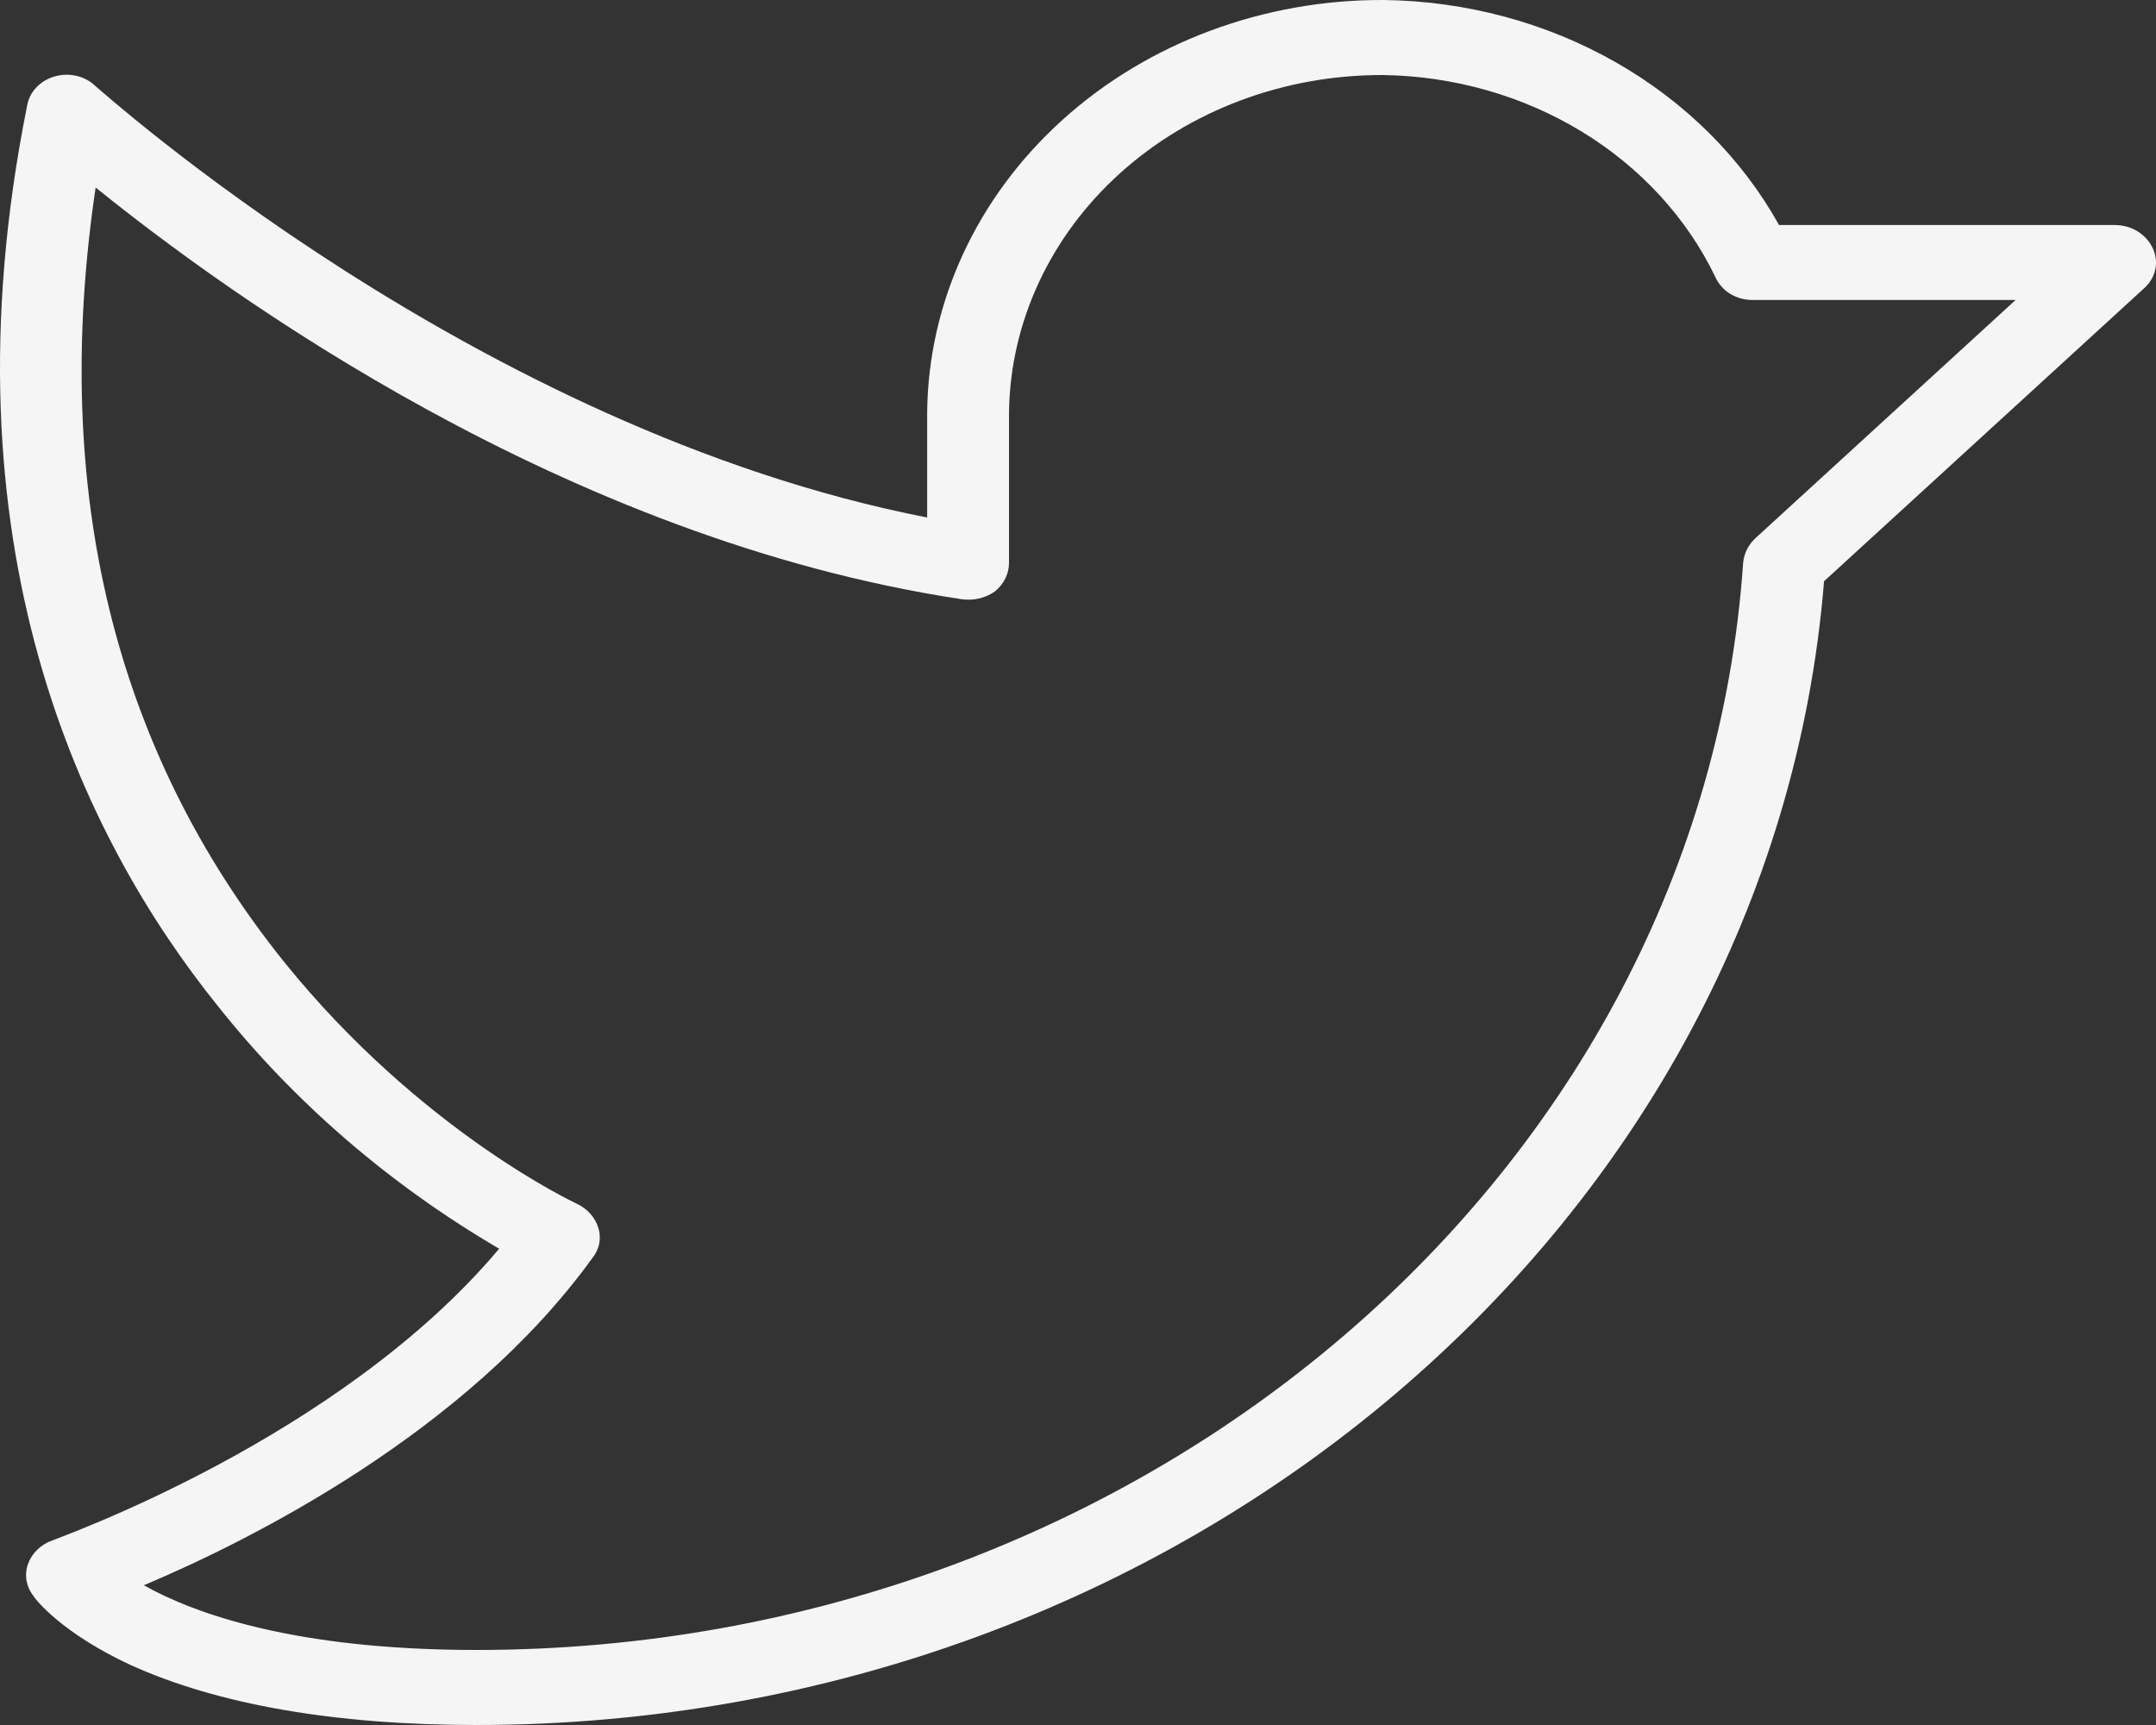 <svg width="25" height="20" viewBox="0 0 25 20" fill="none" xmlns="http://www.w3.org/2000/svg">
<rect x="0" y="0" width="25" height="20" fill="#333333" stroke="none"/>
<path d="M24.963 2.88C24.927 2.8 24.866 2.732 24.788 2.683C24.71 2.635 24.618 2.609 24.523 2.609H20.629C20.197 1.833 19.541 1.18 18.734 0.721C17.926 0.261 16.997 0.012 16.046 4.99154e-05C14.652 -0.006 13.312 0.494 12.32 1.39C11.327 2.287 10.763 3.506 10.751 4.783V6C5.514 4.978 1.157 1.033 1.109 1C1.05 0.942 0.974 0.9 0.889 0.88C0.805 0.86 0.717 0.862 0.634 0.886C0.551 0.91 0.477 0.954 0.42 1.015C0.363 1.076 0.327 1.149 0.314 1.228C-0.707 6.315 0.955 9.717 2.534 11.674C3.419 12.786 4.522 13.737 5.788 14.478C3.923 16.696 0.646 17.837 0.611 17.859C0.544 17.881 0.484 17.918 0.435 17.965C0.385 18.012 0.348 18.069 0.326 18.13C0.303 18.192 0.297 18.258 0.307 18.322C0.318 18.386 0.344 18.447 0.385 18.5C0.409 18.544 0.718 18.935 1.513 19.304C2.522 19.761 3.876 20 5.526 20C13.707 20 20.546 14.185 21.151 6.739L24.856 3.348C24.924 3.29 24.971 3.213 24.99 3.13C25.01 3.046 25 2.959 24.963 2.88ZM20.356 6.239C20.274 6.315 20.223 6.415 20.213 6.522C19.727 13.598 13.268 19.13 5.526 19.13C3.413 19.13 2.249 18.706 1.668 18.38C2.902 17.859 5.408 16.609 6.868 14.587C6.908 14.538 6.935 14.481 6.948 14.421C6.96 14.36 6.957 14.298 6.939 14.239C6.921 14.179 6.889 14.123 6.847 14.074C6.804 14.025 6.75 13.986 6.69 13.957C6.666 13.946 4.873 13.109 3.294 11.152C1.323 8.696 0.587 5.685 1.109 2.174C2.629 3.402 6.547 6.25 11.142 6.946C11.211 6.957 11.281 6.955 11.348 6.94C11.416 6.925 11.479 6.897 11.534 6.859C11.586 6.817 11.629 6.765 11.657 6.707C11.686 6.649 11.701 6.586 11.7 6.522V4.783C11.713 3.739 12.175 2.742 12.987 2.009C13.799 1.276 14.894 0.867 16.034 0.87C16.855 0.881 17.656 1.109 18.34 1.525C19.024 1.941 19.563 2.529 19.893 3.217C19.929 3.296 19.99 3.364 20.068 3.41C20.147 3.457 20.239 3.48 20.332 3.478H23.372L20.356 6.239Z" fill="#F5F5F5"/>
</svg>
